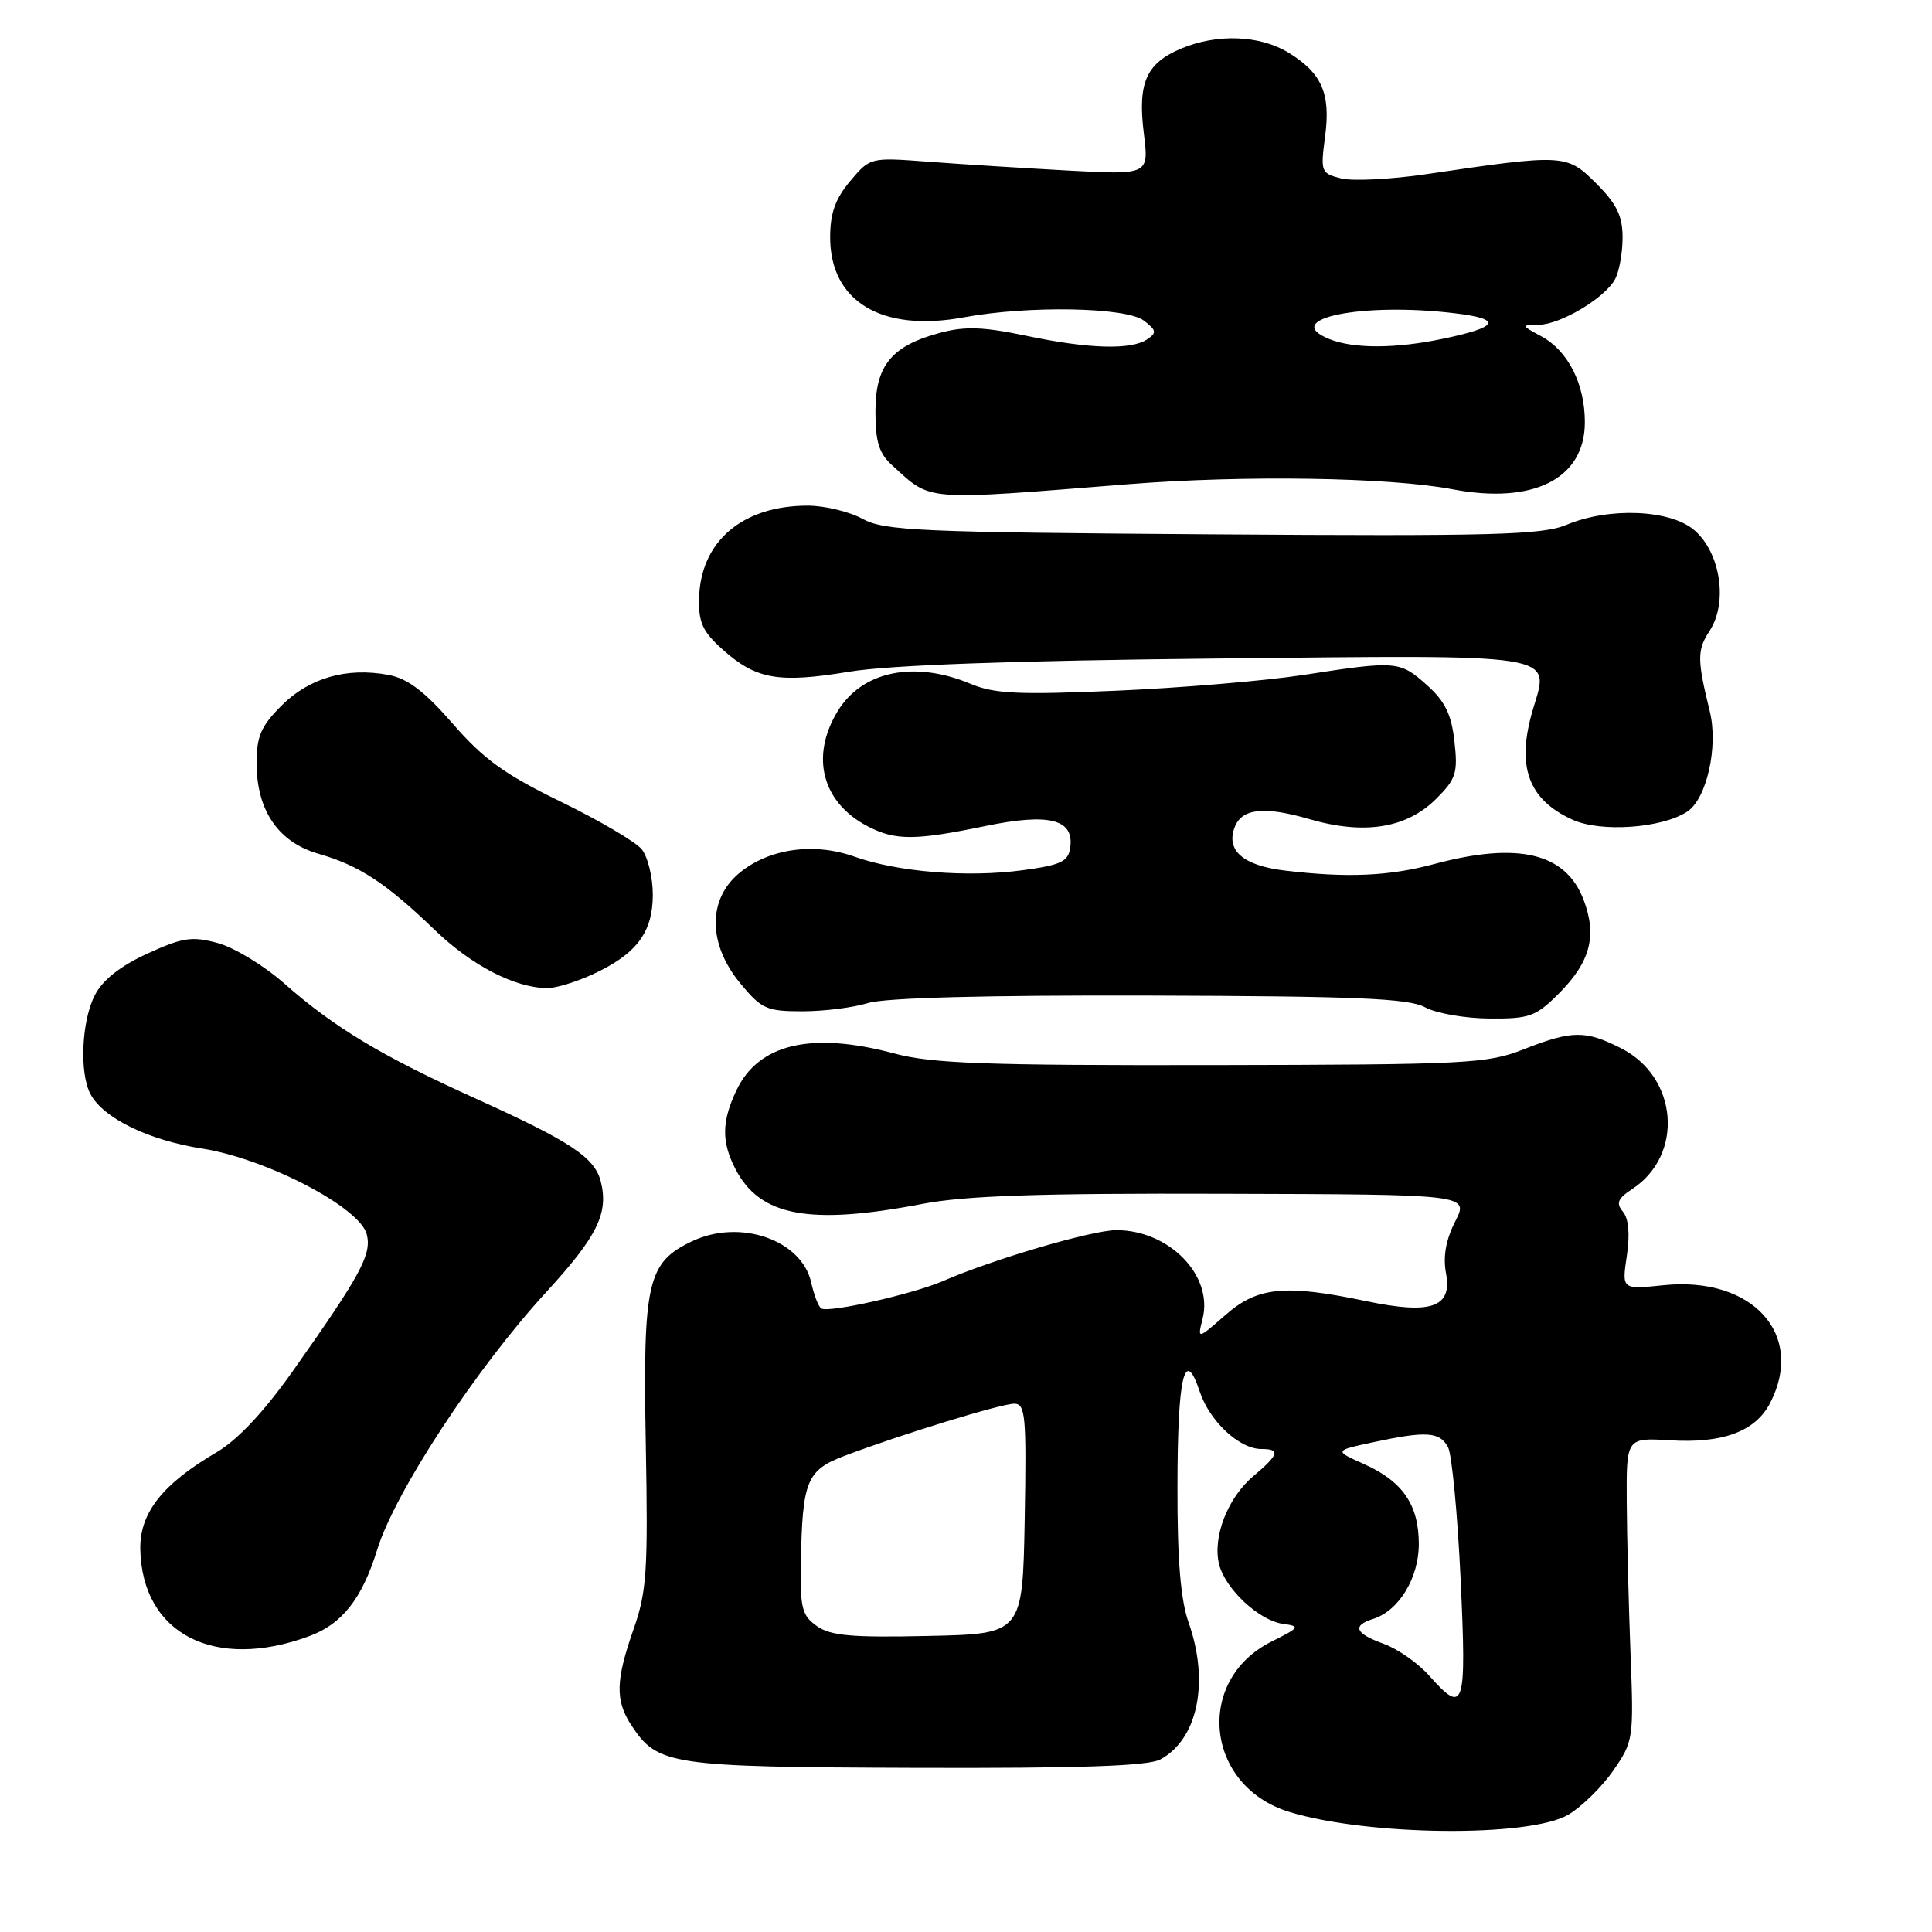 <?xml version="1.0" encoding="UTF-8" standalone="no"?>
<!DOCTYPE svg PUBLIC "-//W3C//DTD SVG 1.1//EN" "http://www.w3.org/Graphics/SVG/1.1/DTD/svg11.dtd" >
<svg xmlns="http://www.w3.org/2000/svg" xmlns:xlink="http://www.w3.org/1999/xlink" version="1.1" viewBox="0 0 256 256">
 <g >
 <path fill="currentColor"
d=" M 207.82 240.45 C 209.59 239.40 212.27 236.77 213.77 234.60 C 216.44 230.74 216.49 230.39 216.05 219.08 C 215.81 212.71 215.58 203.68 215.55 199.00 C 215.50 190.50 215.50 190.50 221.30 190.85 C 228.31 191.28 232.60 189.67 234.55 185.91 C 239.24 176.83 232.23 169.08 220.41 170.30 C 214.90 170.87 214.90 170.87 215.56 166.42 C 215.99 163.55 215.81 161.48 215.05 160.56 C 214.10 159.42 214.35 158.82 216.28 157.55 C 223.15 153.05 222.36 142.75 214.84 138.92 C 210.10 136.50 208.31 136.51 201.91 139.03 C 197.07 140.94 194.52 141.07 160.63 141.13 C 130.57 141.18 123.50 140.92 118.54 139.60 C 107.55 136.65 100.51 138.29 97.58 144.48 C 95.62 148.61 95.59 151.30 97.45 154.90 C 100.68 161.16 107.24 162.39 122.13 159.54 C 127.91 158.43 137.58 158.10 162.20 158.18 C 194.65 158.27 194.65 158.27 192.82 161.85 C 191.59 164.27 191.19 166.50 191.60 168.70 C 192.46 173.24 189.66 174.22 181.00 172.40 C 170.24 170.15 166.63 170.51 162.37 174.25 C 158.66 177.50 158.66 177.50 159.35 174.74 C 160.79 169.02 154.93 163.00 147.92 163.00 C 144.73 163.00 131.55 166.87 125.00 169.73 C 121.02 171.46 109.84 173.99 108.83 173.38 C 108.46 173.16 107.86 171.62 107.49 169.95 C 106.25 164.30 98.07 161.45 91.71 164.47 C 85.76 167.29 85.18 169.86 85.57 191.38 C 85.88 208.14 85.70 210.90 83.96 215.85 C 81.57 222.66 81.50 225.31 83.65 228.59 C 87.13 233.90 88.70 234.14 121.34 234.25 C 143.10 234.32 152.12 234.01 153.74 233.14 C 158.71 230.47 160.28 222.89 157.50 215.00 C 156.44 212.01 156.00 206.71 156.02 197.12 C 156.03 182.37 156.96 178.33 158.96 184.36 C 160.26 188.31 164.21 192.00 167.13 192.00 C 169.70 192.00 169.48 192.72 166.07 195.60 C 162.67 198.45 160.64 203.70 161.54 207.29 C 162.36 210.56 166.85 214.74 170.00 215.17 C 172.33 215.49 172.22 215.65 168.50 217.51 C 158.25 222.61 159.69 236.65 170.81 240.08 C 181.18 243.27 202.68 243.49 207.82 240.45 Z  M 41.00 216.79 C 45.34 215.19 47.98 211.82 49.98 205.34 C 52.33 197.72 63.08 181.34 72.36 171.23 C 79.15 163.83 80.66 160.77 79.61 156.57 C 78.80 153.36 75.64 151.27 63.00 145.55 C 50.58 139.94 44.24 136.12 37.66 130.31 C 34.99 127.95 31.03 125.55 28.86 124.96 C 25.42 124.03 24.21 124.22 19.52 126.36 C 15.93 128.01 13.62 129.83 12.57 131.86 C 10.80 135.28 10.50 142.19 11.99 144.98 C 13.69 148.16 19.67 151.08 26.72 152.18 C 35.25 153.50 47.71 159.98 48.60 163.56 C 49.27 166.23 47.80 168.94 38.76 181.73 C 34.94 187.12 31.47 190.81 28.69 192.44 C 21.49 196.66 18.49 200.49 18.59 205.32 C 18.84 216.52 28.45 221.44 41.00 216.79 Z  M 206.54 131.66 C 210.73 127.47 211.65 124.00 209.83 119.22 C 207.47 113.01 201.16 111.50 190.00 114.50 C 184.03 116.10 178.47 116.34 170.21 115.35 C 164.72 114.69 162.42 112.69 163.60 109.61 C 164.55 107.12 167.51 106.80 173.47 108.53 C 180.78 110.66 186.39 109.76 190.32 105.83 C 192.94 103.21 193.19 102.41 192.72 98.23 C 192.32 94.65 191.47 92.92 189.08 90.78 C 185.48 87.56 185.04 87.53 172.74 89.43 C 167.66 90.21 156.50 91.15 147.95 91.52 C 134.90 92.08 131.78 91.94 128.58 90.60 C 121.14 87.49 114.24 88.92 111.00 94.23 C 107.33 100.25 108.93 106.36 115.01 109.51 C 118.65 111.39 121.24 111.38 130.54 109.46 C 139.04 107.70 142.35 108.54 141.81 112.32 C 141.55 114.17 140.60 114.62 135.50 115.31 C 128.17 116.30 118.96 115.55 113.22 113.51 C 107.79 111.58 101.81 112.45 97.91 115.73 C 93.75 119.23 93.82 125.11 98.07 130.27 C 100.90 133.70 101.56 134.00 106.33 134.00 C 109.18 134.00 113.09 133.51 115.01 132.91 C 117.27 132.21 130.44 131.86 152.33 131.92 C 179.83 132.00 186.66 132.29 188.83 133.47 C 190.30 134.27 194.13 134.94 197.35 134.96 C 202.67 135.00 203.50 134.70 206.54 131.66 Z  M 78.50 129.12 C 84.33 126.44 86.50 123.57 86.50 118.55 C 86.50 116.22 85.83 113.50 85.01 112.51 C 84.18 111.52 79.36 108.69 74.29 106.22 C 66.87 102.61 64.07 100.59 60.00 95.90 C 56.24 91.59 54.03 89.91 51.47 89.43 C 45.96 88.39 40.98 89.82 37.32 93.48 C 34.58 96.22 34.00 97.55 34.00 101.15 C 34.01 107.40 36.88 111.60 42.20 113.13 C 47.60 114.68 51.15 117.01 57.60 123.22 C 62.47 127.92 68.21 130.89 72.50 130.93 C 73.60 130.95 76.30 130.13 78.50 129.12 Z  M 223.56 107.55 C 226.15 105.86 227.71 98.92 226.55 94.24 C 224.87 87.39 224.86 86.14 226.53 83.59 C 228.98 79.85 227.98 73.24 224.51 70.25 C 221.32 67.51 213.22 67.17 207.54 69.55 C 204.34 70.88 197.84 71.06 160.66 70.80 C 121.79 70.53 117.18 70.33 114.30 68.75 C 112.54 67.79 109.26 67.00 107.02 67.00 C 98.38 67.00 92.83 71.73 92.63 79.26 C 92.55 82.49 93.10 83.70 95.76 86.07 C 100.18 90.03 103.17 90.55 112.49 89.01 C 117.83 88.13 134.03 87.54 161.06 87.26 C 206.93 86.77 205.36 86.52 203.15 93.90 C 200.87 101.50 202.44 105.93 208.38 108.62 C 212.12 110.32 220.20 109.75 223.56 107.55 Z  M 149.50 64.16 C 164.85 62.94 184.11 63.24 192.46 64.83 C 203.20 66.87 210.00 63.43 210.00 55.95 C 210.00 50.87 207.78 46.49 204.24 44.57 C 201.53 43.10 201.52 43.08 203.88 43.04 C 206.81 42.99 212.67 39.48 214.01 36.98 C 214.56 35.96 215.00 33.48 215.00 31.47 C 215.00 28.61 214.23 27.03 211.51 24.31 C 207.60 20.40 207.28 20.38 188.98 23.08 C 184.30 23.77 179.22 24.02 177.70 23.64 C 175.04 22.97 174.96 22.77 175.58 18.11 C 176.34 12.37 175.16 9.68 170.69 6.95 C 166.92 4.66 161.27 4.44 156.55 6.42 C 151.87 8.37 150.73 10.96 151.56 17.65 C 152.25 23.18 152.25 23.18 141.38 22.59 C 135.39 22.26 127.08 21.74 122.90 21.42 C 115.32 20.85 115.29 20.86 112.65 24.00 C 110.68 26.34 110.00 28.26 110.00 31.44 C 110.00 39.96 116.84 44.06 127.71 42.05 C 136.27 40.46 149.23 40.70 151.56 42.48 C 153.24 43.76 153.30 44.10 152.00 44.97 C 149.86 46.40 144.23 46.23 135.96 44.49 C 130.36 43.31 127.87 43.22 124.64 44.08 C 118.15 45.80 116.00 48.40 116.00 54.50 C 116.00 58.57 116.47 60.08 118.25 61.69 C 123.51 66.46 122.06 66.34 149.50 64.16 Z  M 189.35 222.01 C 187.88 220.36 185.18 218.47 183.34 217.81 C 179.54 216.43 179.12 215.41 181.97 214.51 C 185.36 213.43 188.00 209.09 188.00 204.59 C 188.00 199.41 185.87 196.29 180.75 194.00 C 176.77 192.22 176.77 192.22 181.93 191.11 C 188.99 189.59 190.77 189.71 191.87 191.75 C 192.38 192.71 193.13 200.59 193.54 209.25 C 194.33 226.41 194.05 227.28 189.35 222.01 Z  M 108.25 215.47 C 106.27 214.08 106.01 213.07 106.12 207.19 C 106.31 196.15 106.87 194.80 112.00 192.87 C 119.65 189.99 132.66 186.00 134.40 186.00 C 135.88 186.00 136.02 187.62 135.78 201.25 C 135.50 216.50 135.50 216.50 123.00 216.77 C 112.90 217.00 110.07 216.75 108.25 215.47 Z  M 176.17 44.94 C 169.49 42.26 180.50 40.01 192.86 41.52 C 199.13 42.28 198.60 43.35 191.20 44.89 C 184.90 46.21 179.38 46.22 176.17 44.94 Z "/>
</g>
</svg>